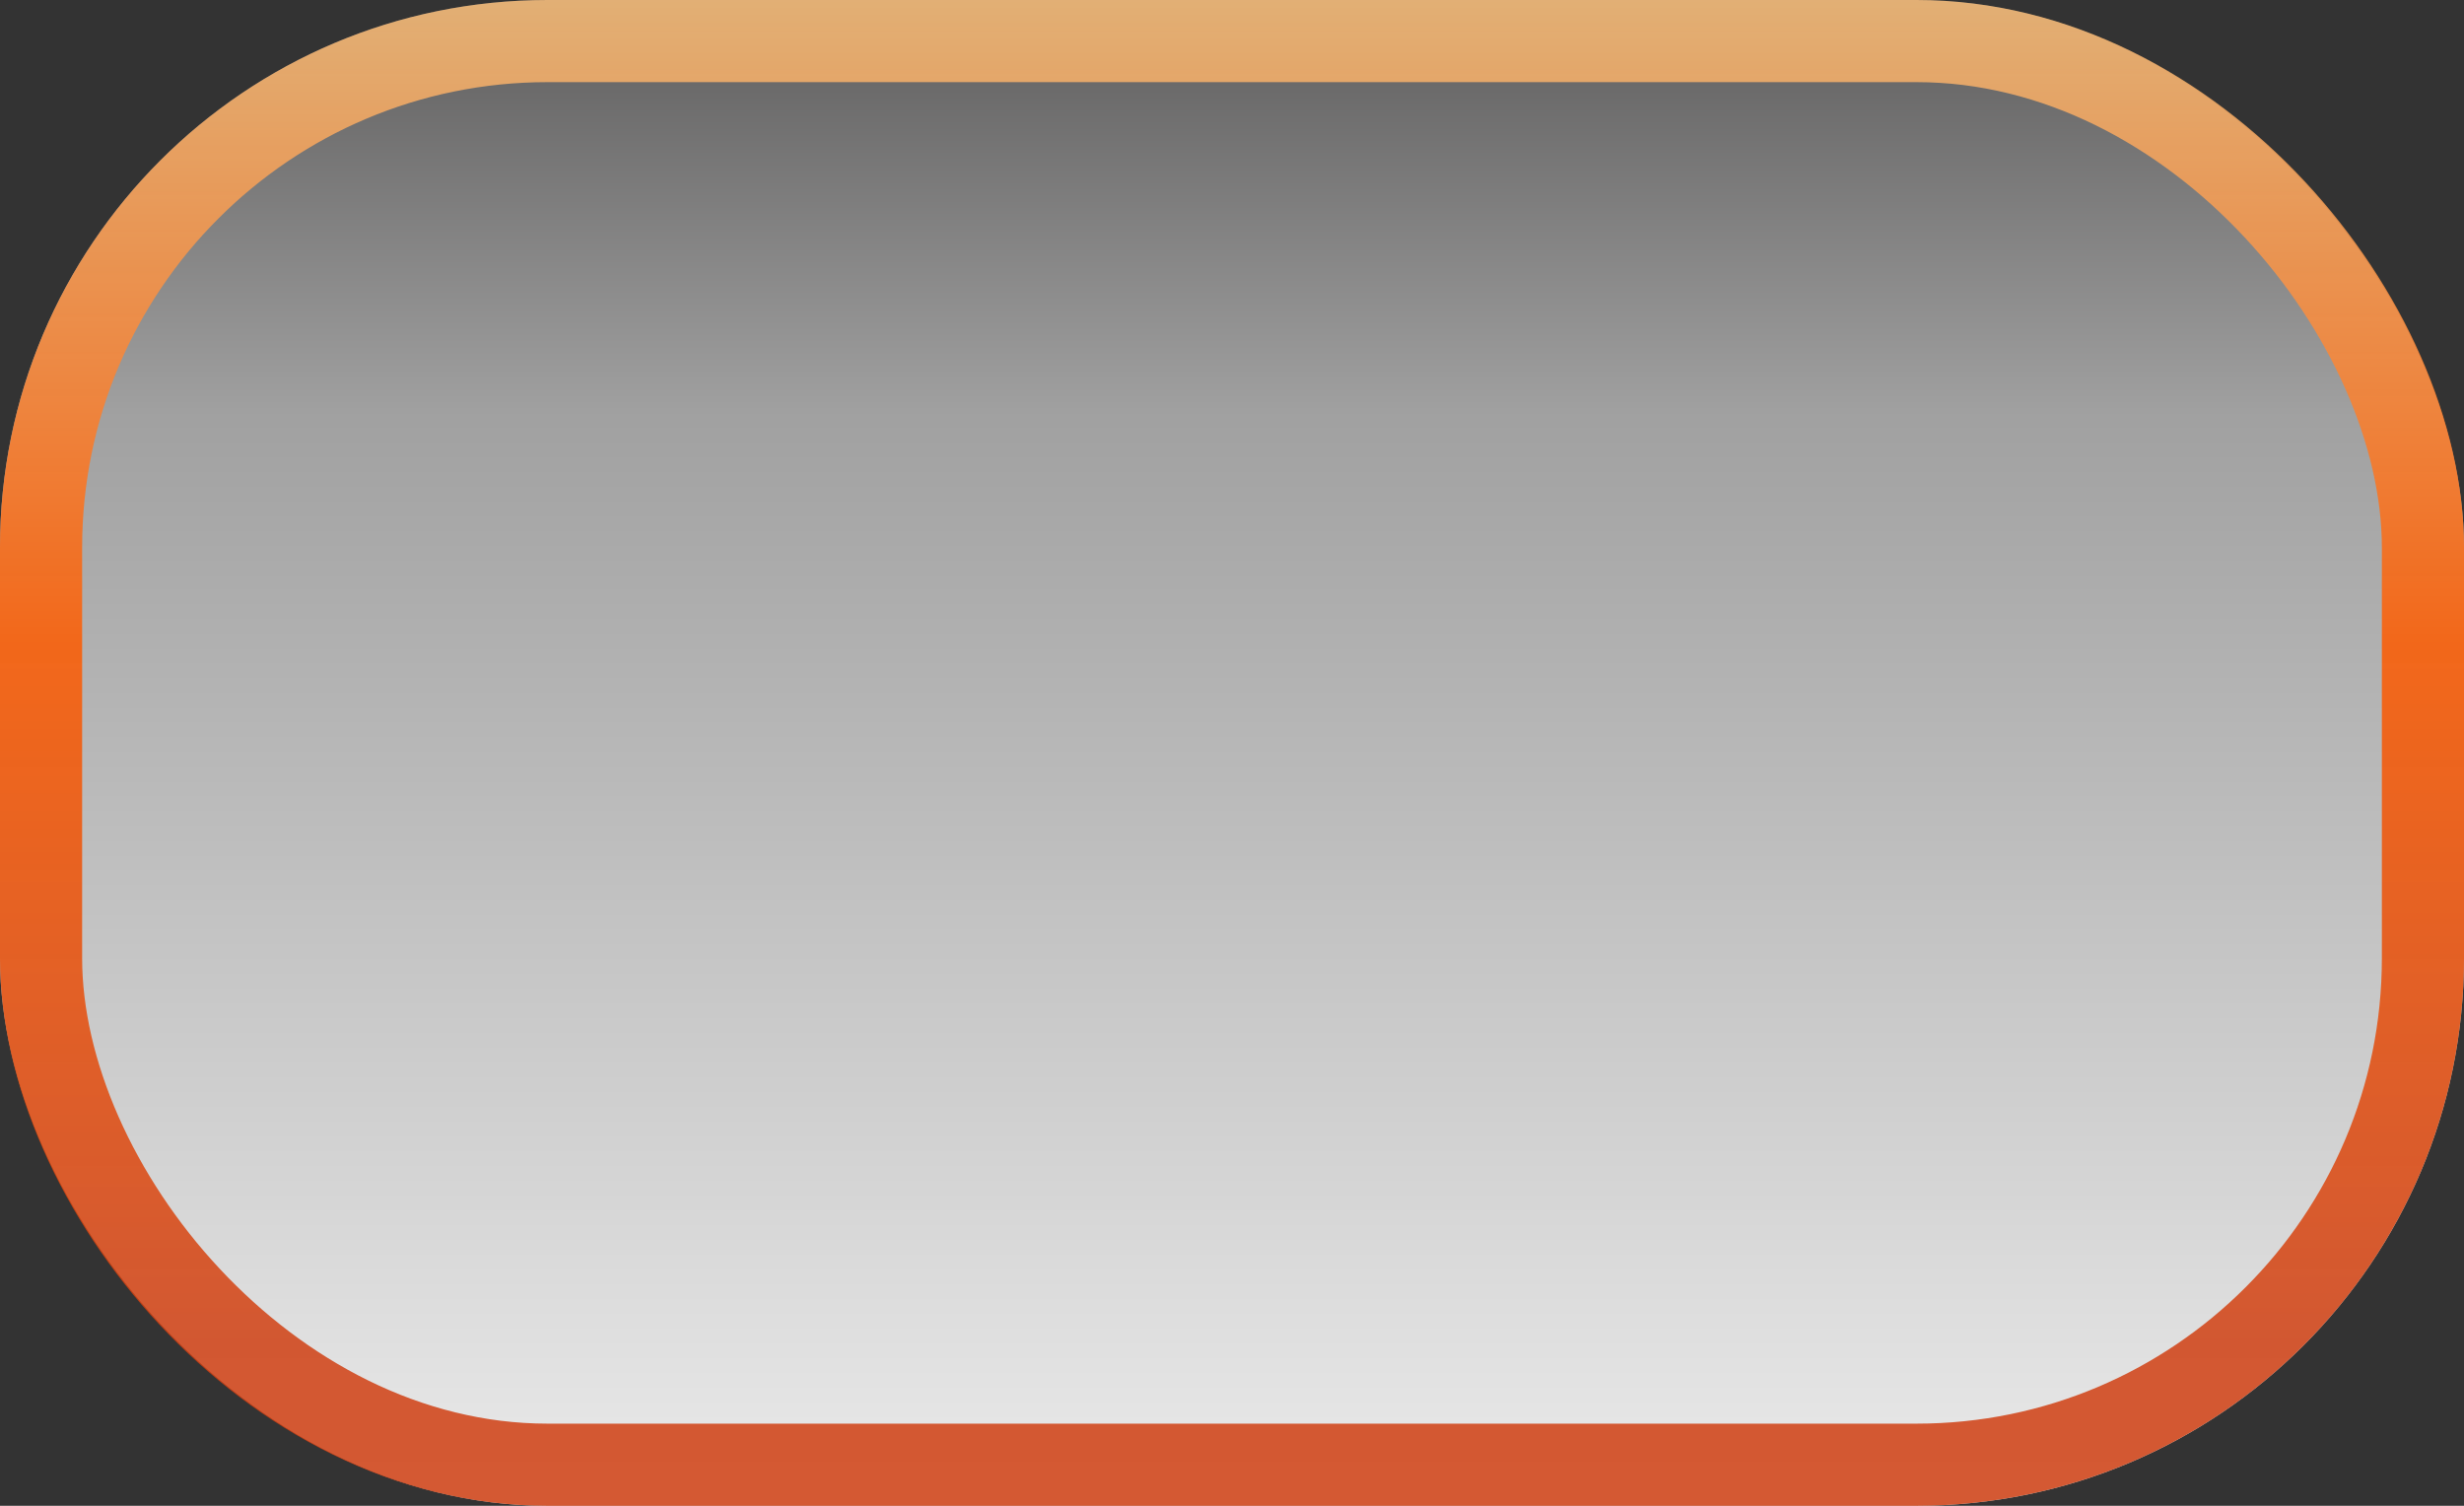 <svg width="90" height="55" viewBox="0 0 90 55" fill="none" xmlns="http://www.w3.org/2000/svg">
<rect x="0" y="0" width="90" height="55" fill="#333333" stroke="none"/>
<rect width="90" height="55" rx="20" fill="url(#paint0_linear_126_237)" fill-opacity="0.9"/>
<rect x="1.5" y="1.5" width="87" height="52" rx="18.5" stroke="url(#paint1_linear_126_237)" stroke-opacity="0.85" stroke-width="3"/>
<defs>
<linearGradient id="paint0_linear_126_237" x1="45" y1="0" x2="45" y2="55" gradientUnits="userSpaceOnUse">
<stop stop-color="#626161"/>
<stop offset="0.276" stop-color="#ADADAD"/>
<stop offset="1" stop-color="white"/>
</linearGradient>
<linearGradient id="paint1_linear_126_237" x1="45" y1="0" x2="45" y2="55" gradientUnits="userSpaceOnUse">
<stop stop-color="#F9BE79"/>
<stop offset="0.427" stop-color="#FE5B00"/>
<stop offset="0.891" stop-color="#D04013"/>
</linearGradient>
</defs>
</svg>
